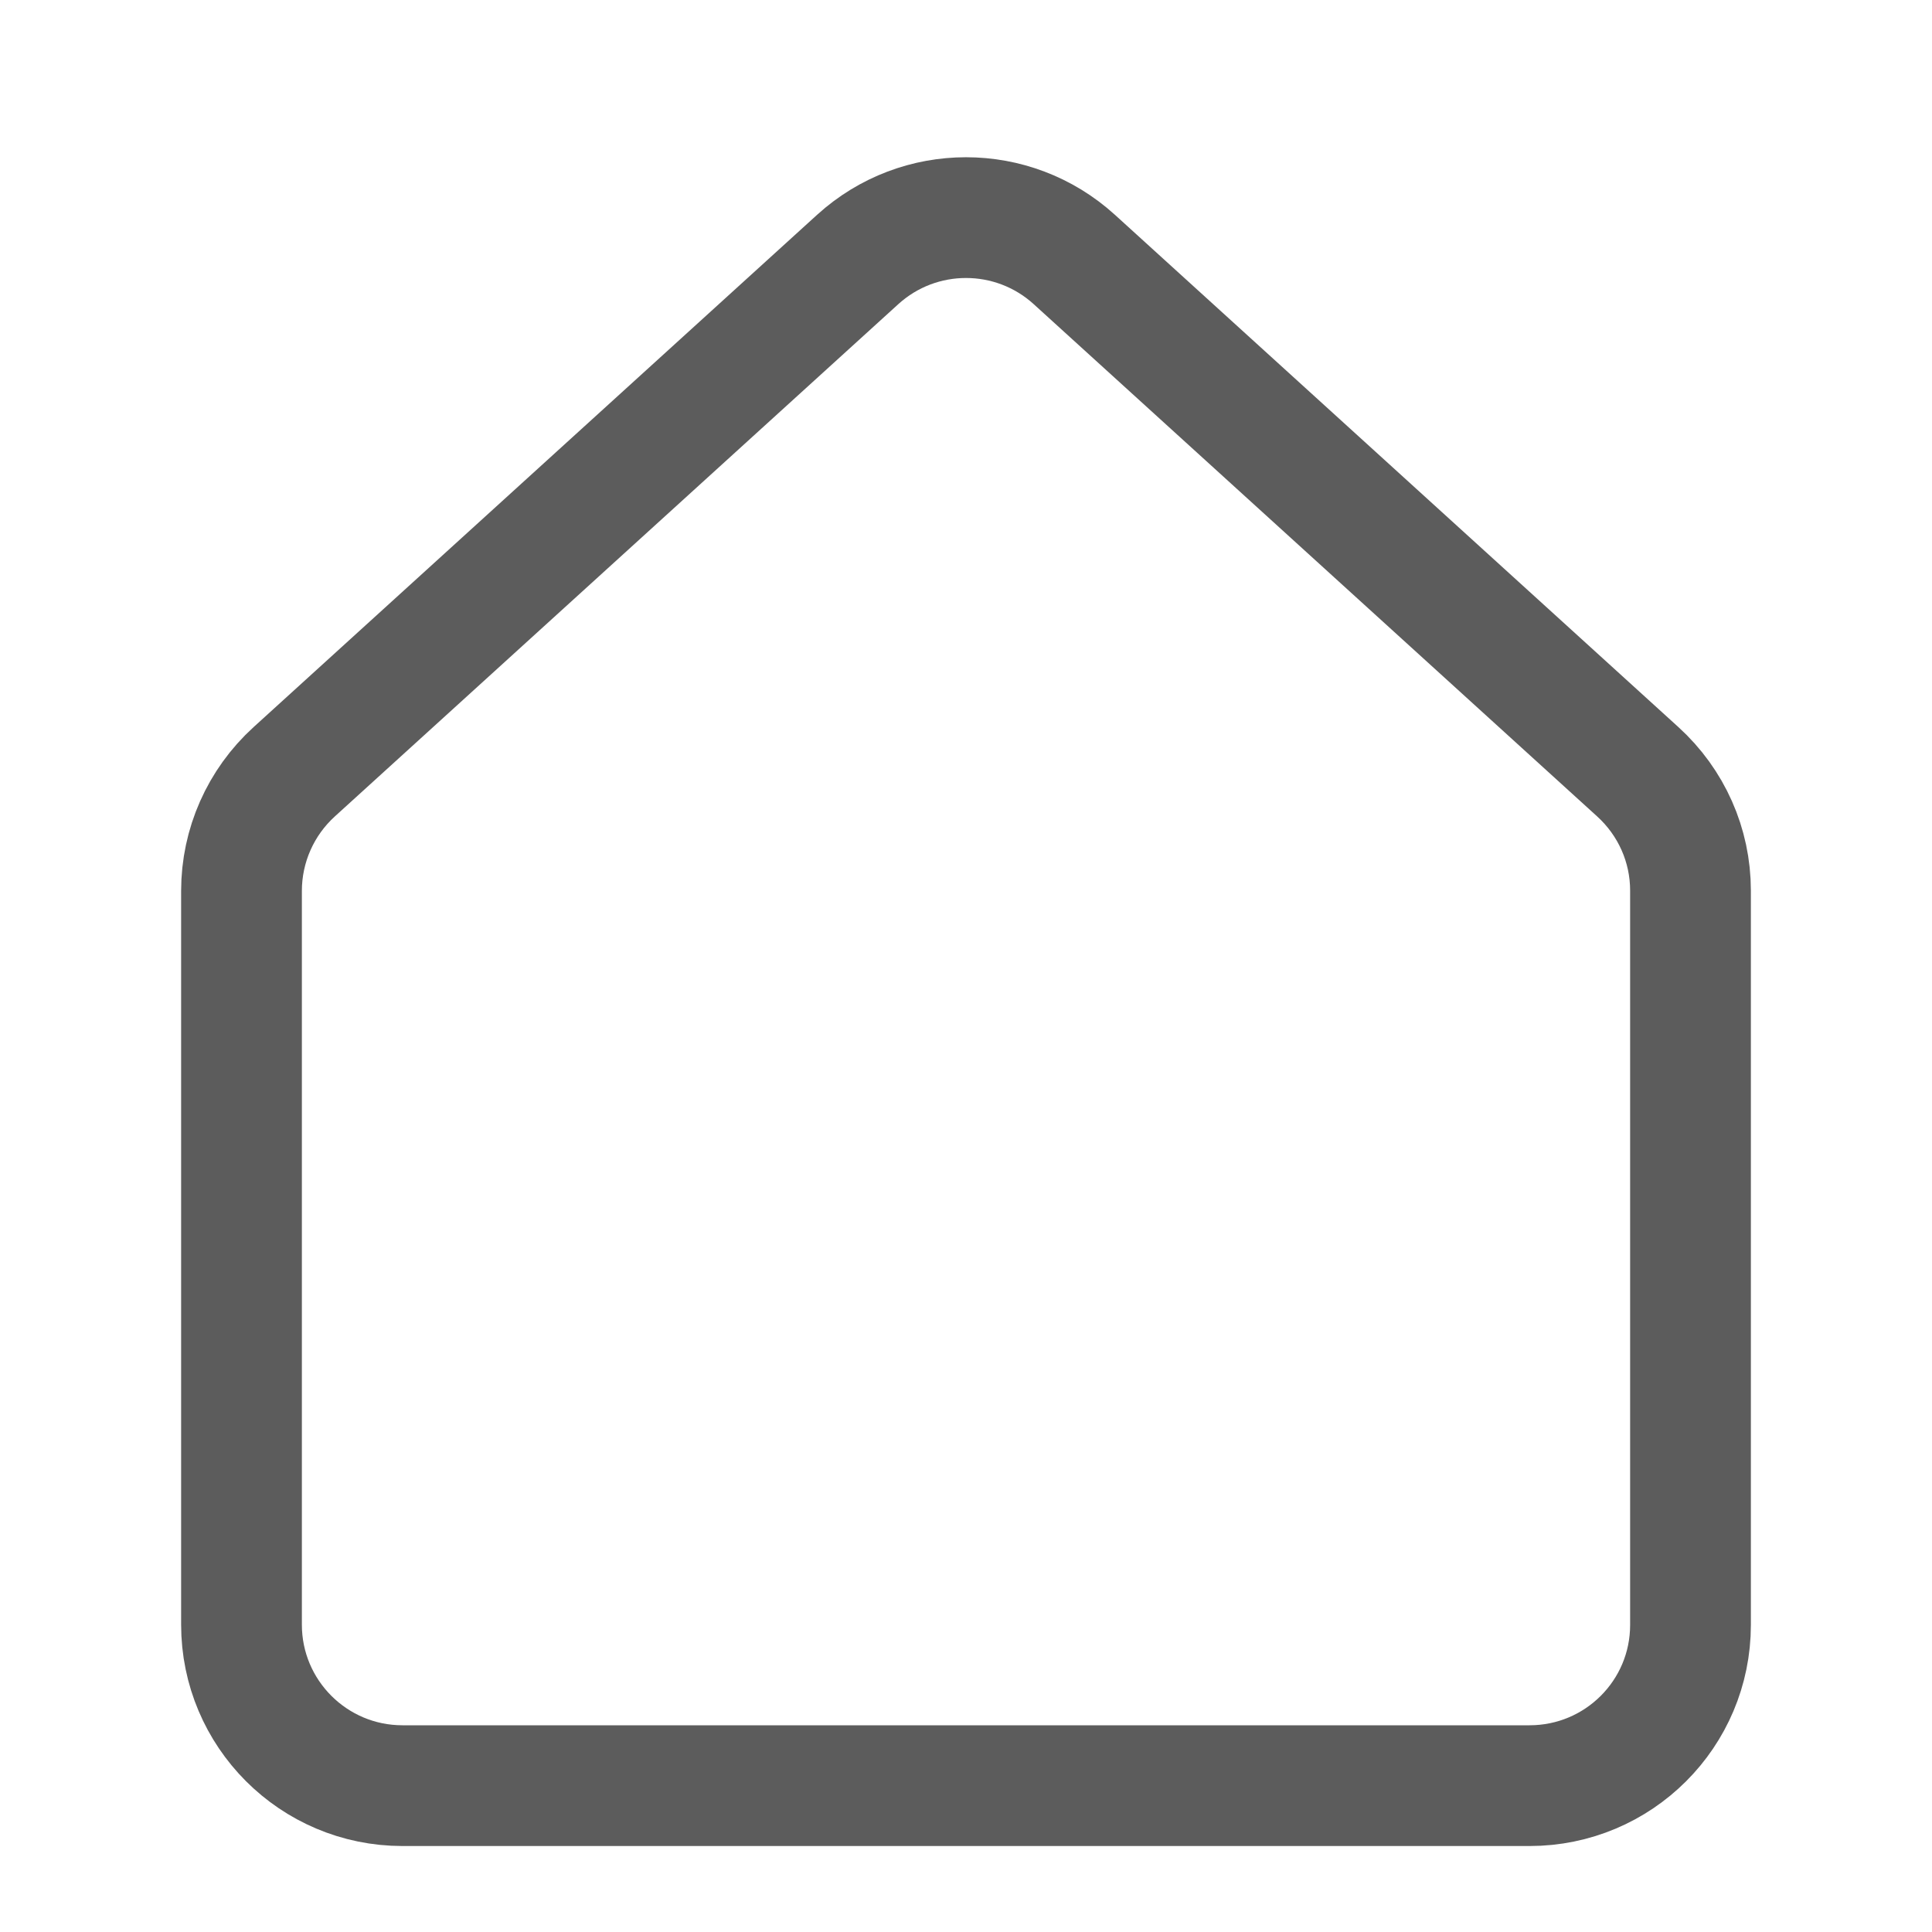 <svg width="24" height="24" viewBox="0 0 24 24" fill="none" xmlns="http://www.w3.org/2000/svg">
<path d="M3 20.182V11.067C3 10.503 3.238 9.966 3.655 9.587L10.655 3.223C11.418 2.53 12.582 2.53 13.345 3.223L20.345 9.587C20.762 9.966 21 10.499 21 11.063V20.185C21 21.29 20.105 22.182 19 22.182H5C3.895 22.182 3 21.286 3 20.182Z" stroke="#5C5C5C" stroke-width="1.5"/>
</svg>
